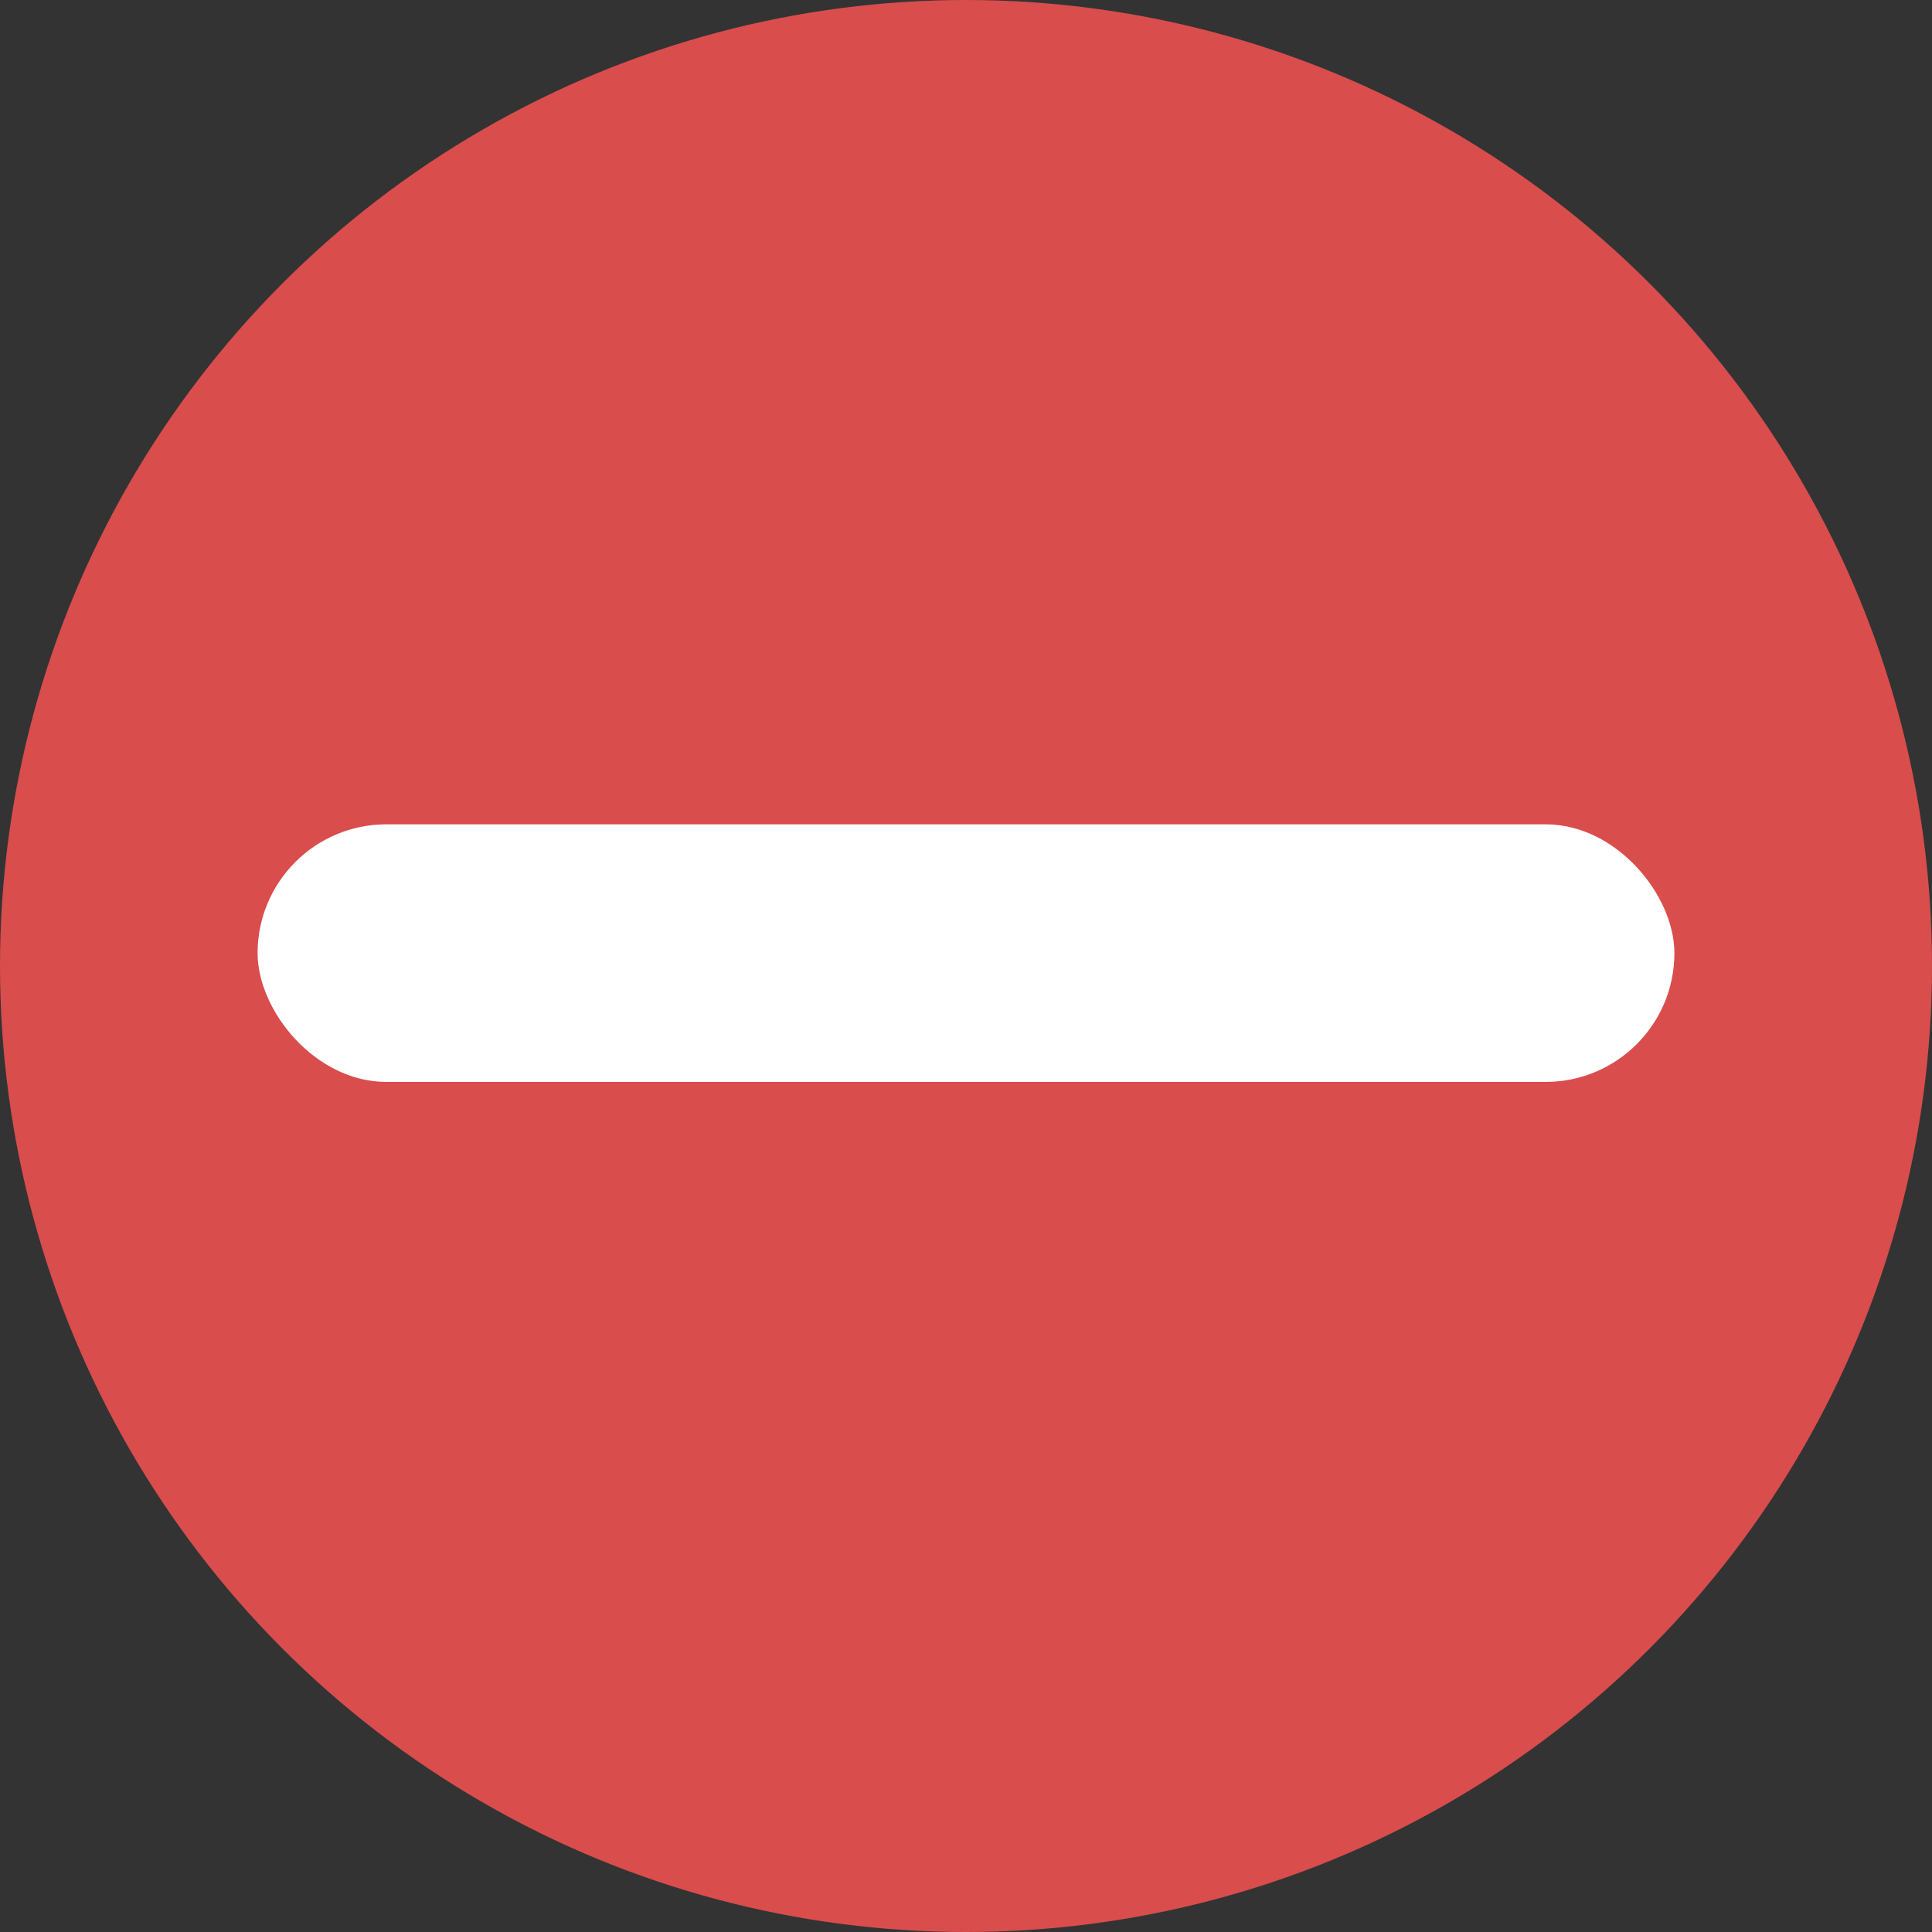 <svg width="15" height="15" viewBox="0 0 15 15" xmlns="http://www.w3.org/2000/svg">
    <rect x="0" y="0" width="15" height="15" fill="#333333" stroke="none"/>
    <title>
        RemoveCompany
    </title>
    <g fill="none" fill-rule="evenodd">
        <circle fill="#D94D4D" cx="7.5" cy="7.5" r="7.5"/>
        <rect fill="#FFF" x="2" y="6.4" width="11" height="2" rx="1"/>
    </g>
</svg>
